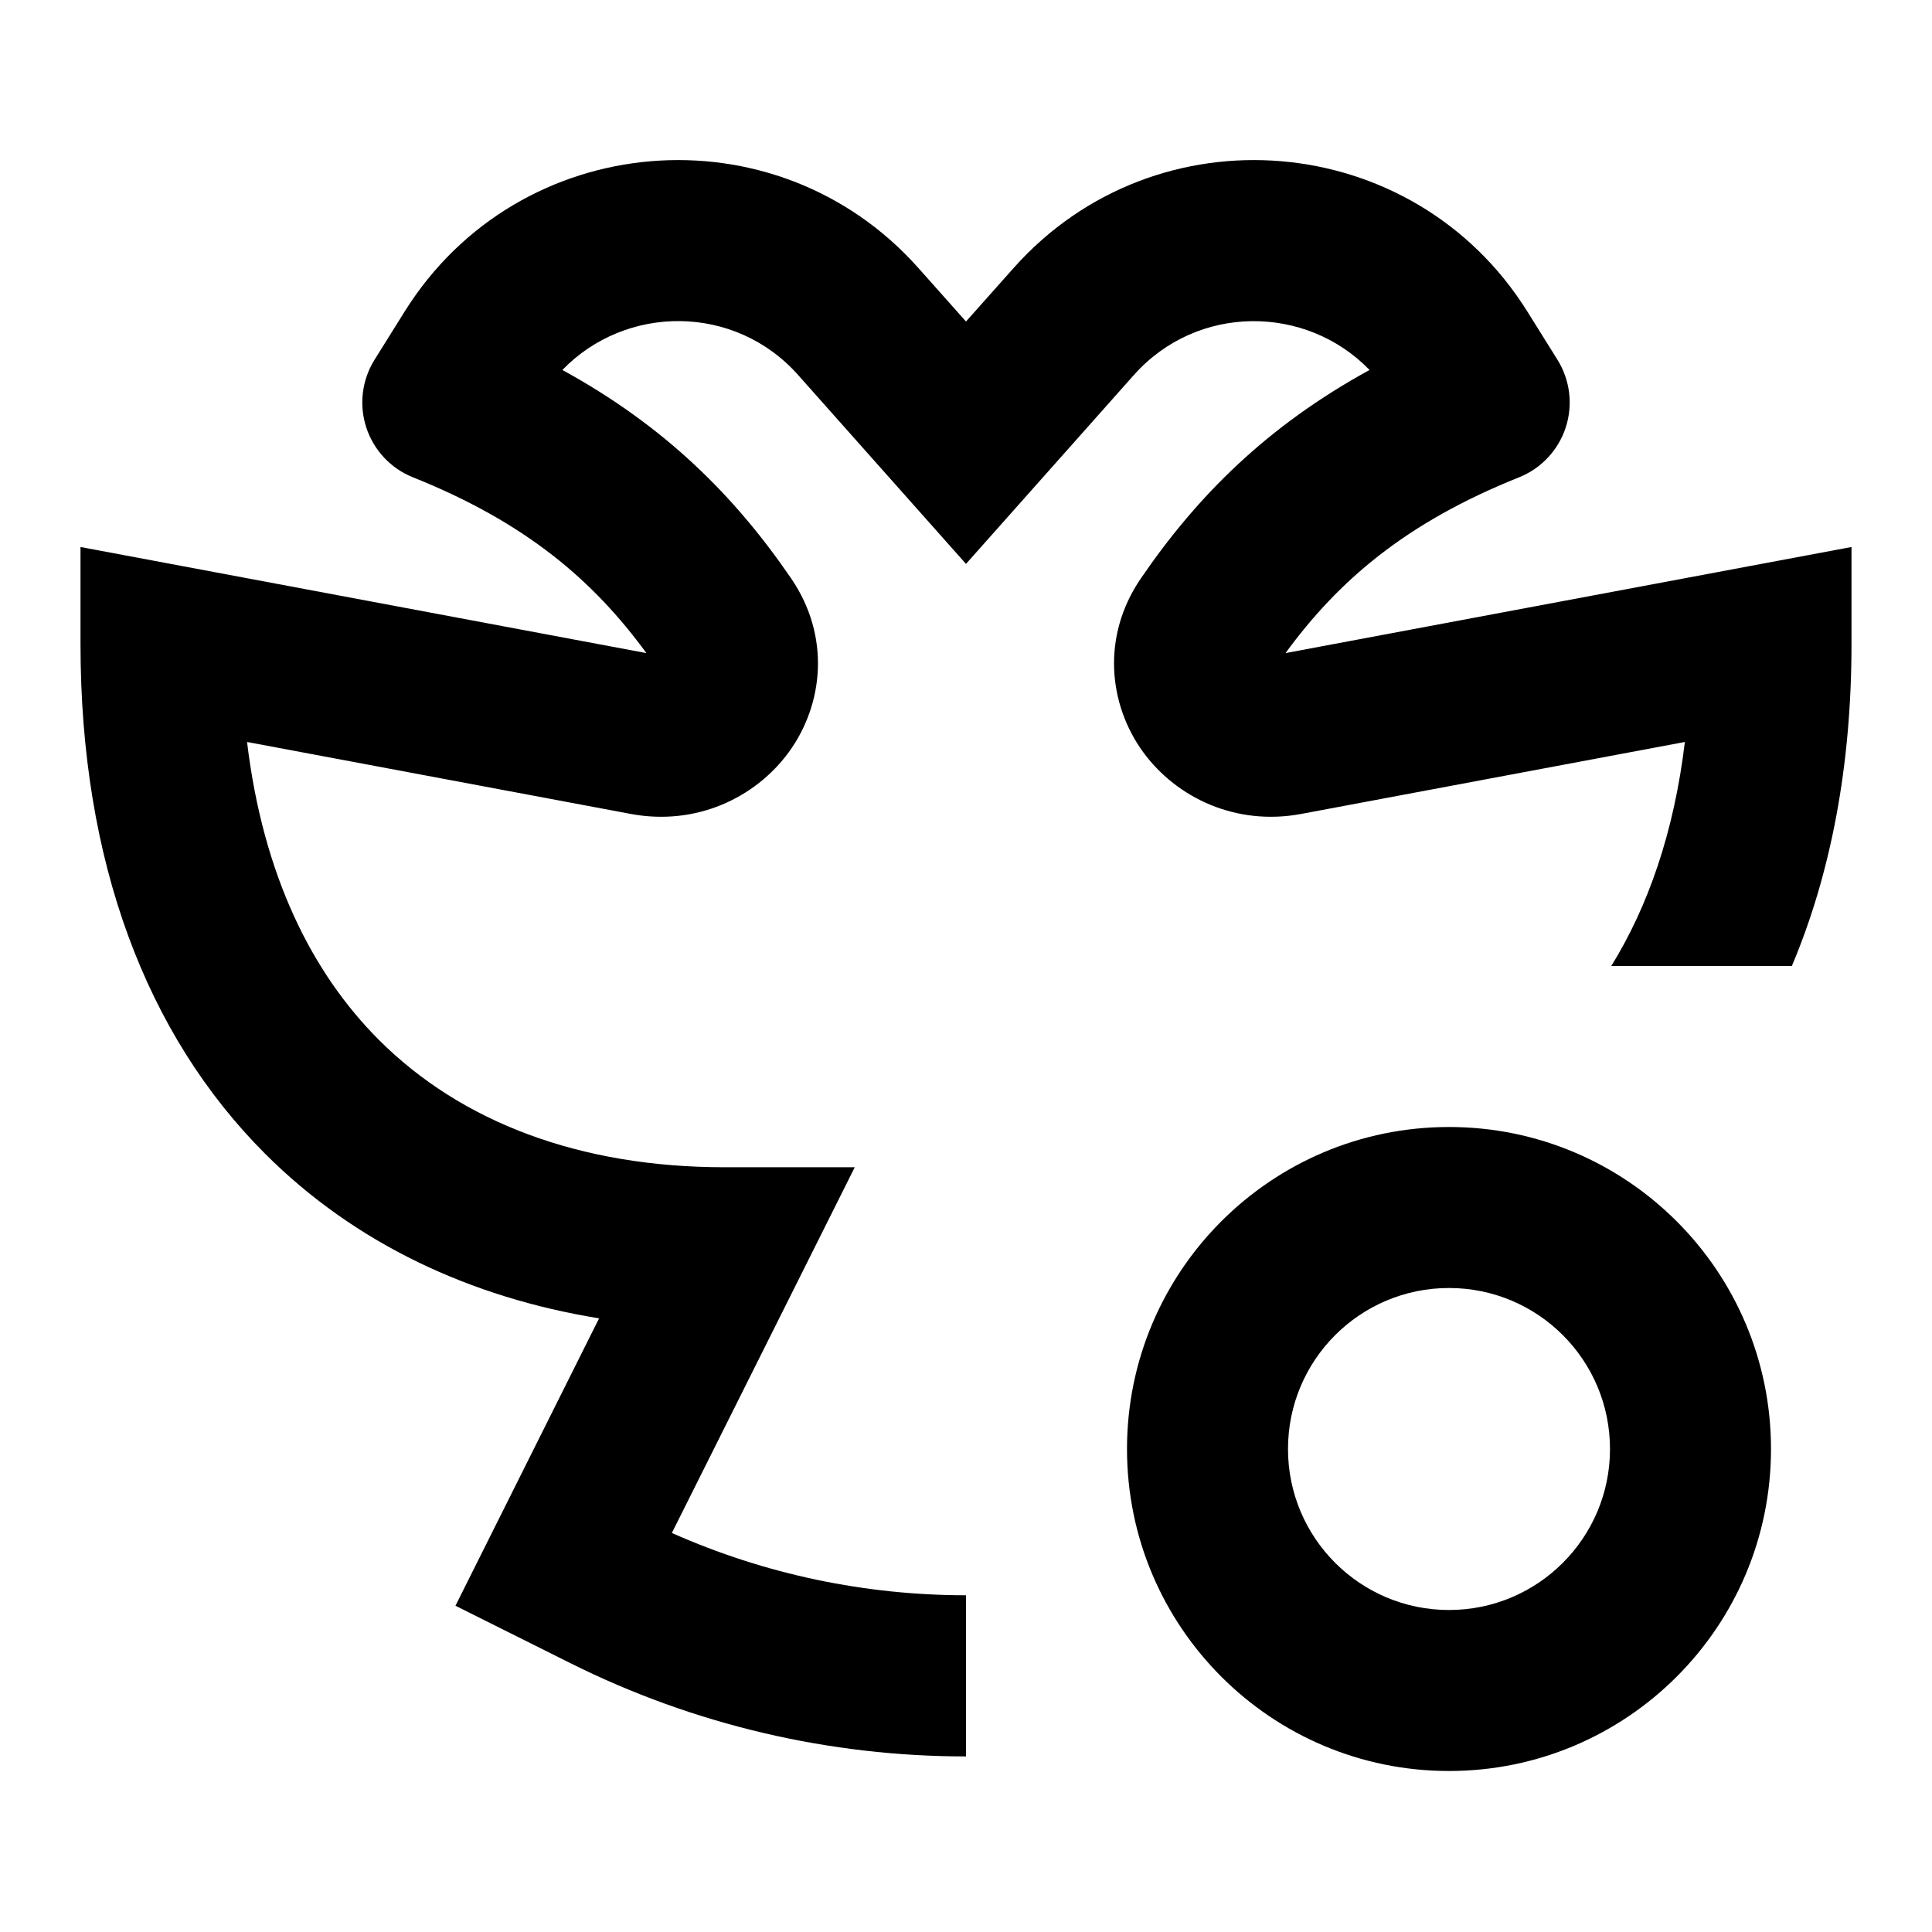 <svg xmlns="http://www.w3.org/2000/svg" width="24" height="24" viewBox="0 0 24 24" fill="none"><rect width="24" height="24" fill="none"/>
<path d="M18 14C20.209 14 22 15.791 22 18C22 20.209 20.209 22 18 22C15.791 22 14 20.209 14 18C14 15.791 15.791 14 18 14ZM18 16C16.895 16 16 16.895 16 18C16 19.104 16.895 20 18 20C19.105 20 20 19.104 20 18C20 16.895 19.105 16 18 16Z" fill="#000000"/>
<path d="M12.59 3.331C14.363 1.336 17.557 1.605 18.972 3.868L19.348 4.47C19.504 4.721 19.542 5.029 19.45 5.31C19.358 5.592 19.146 5.819 18.871 5.929C17.461 6.493 16.626 7.214 15.969 8.113L23 6.795V8C23 9.513 22.743 10.854 22.259 12H20.016C20.47 11.265 20.795 10.344 20.93 9.217L16.164 10.111C15.359 10.262 14.618 9.915 14.2 9.342C13.773 8.755 13.678 7.91 14.171 7.187C14.874 6.158 15.745 5.29 17.013 4.596C16.227 3.783 14.875 3.771 14.085 4.659L12 7.005L9.915 4.659C9.125 3.77 7.772 3.782 6.986 4.596C8.254 5.29 9.126 6.158 9.829 7.187C10.322 7.91 10.227 8.755 9.8 9.342C9.382 9.915 8.641 10.262 7.836 10.111L3.069 9.217C3.268 10.875 3.876 12.087 4.707 12.918C5.732 13.943 7.208 14.5 9 14.5H10.618L8.346 19.043C9.509 19.56 10.755 19.817 12 19.817V21.819C10.315 21.819 8.629 21.432 7.081 20.658L5.658 19.947L7.442 16.377C5.849 16.119 4.412 15.451 3.293 14.332C1.816 12.854 1 10.702 1 8V6.795L8.03 8.113C7.373 7.215 6.539 6.493 5.129 5.929C4.854 5.819 4.642 5.592 4.55 5.31C4.458 5.029 4.496 4.721 4.652 4.47L5.028 3.868C6.443 1.605 9.637 1.336 11.41 3.331L12 3.994L12.59 3.331Z" fill="#000000"/>
</svg>
